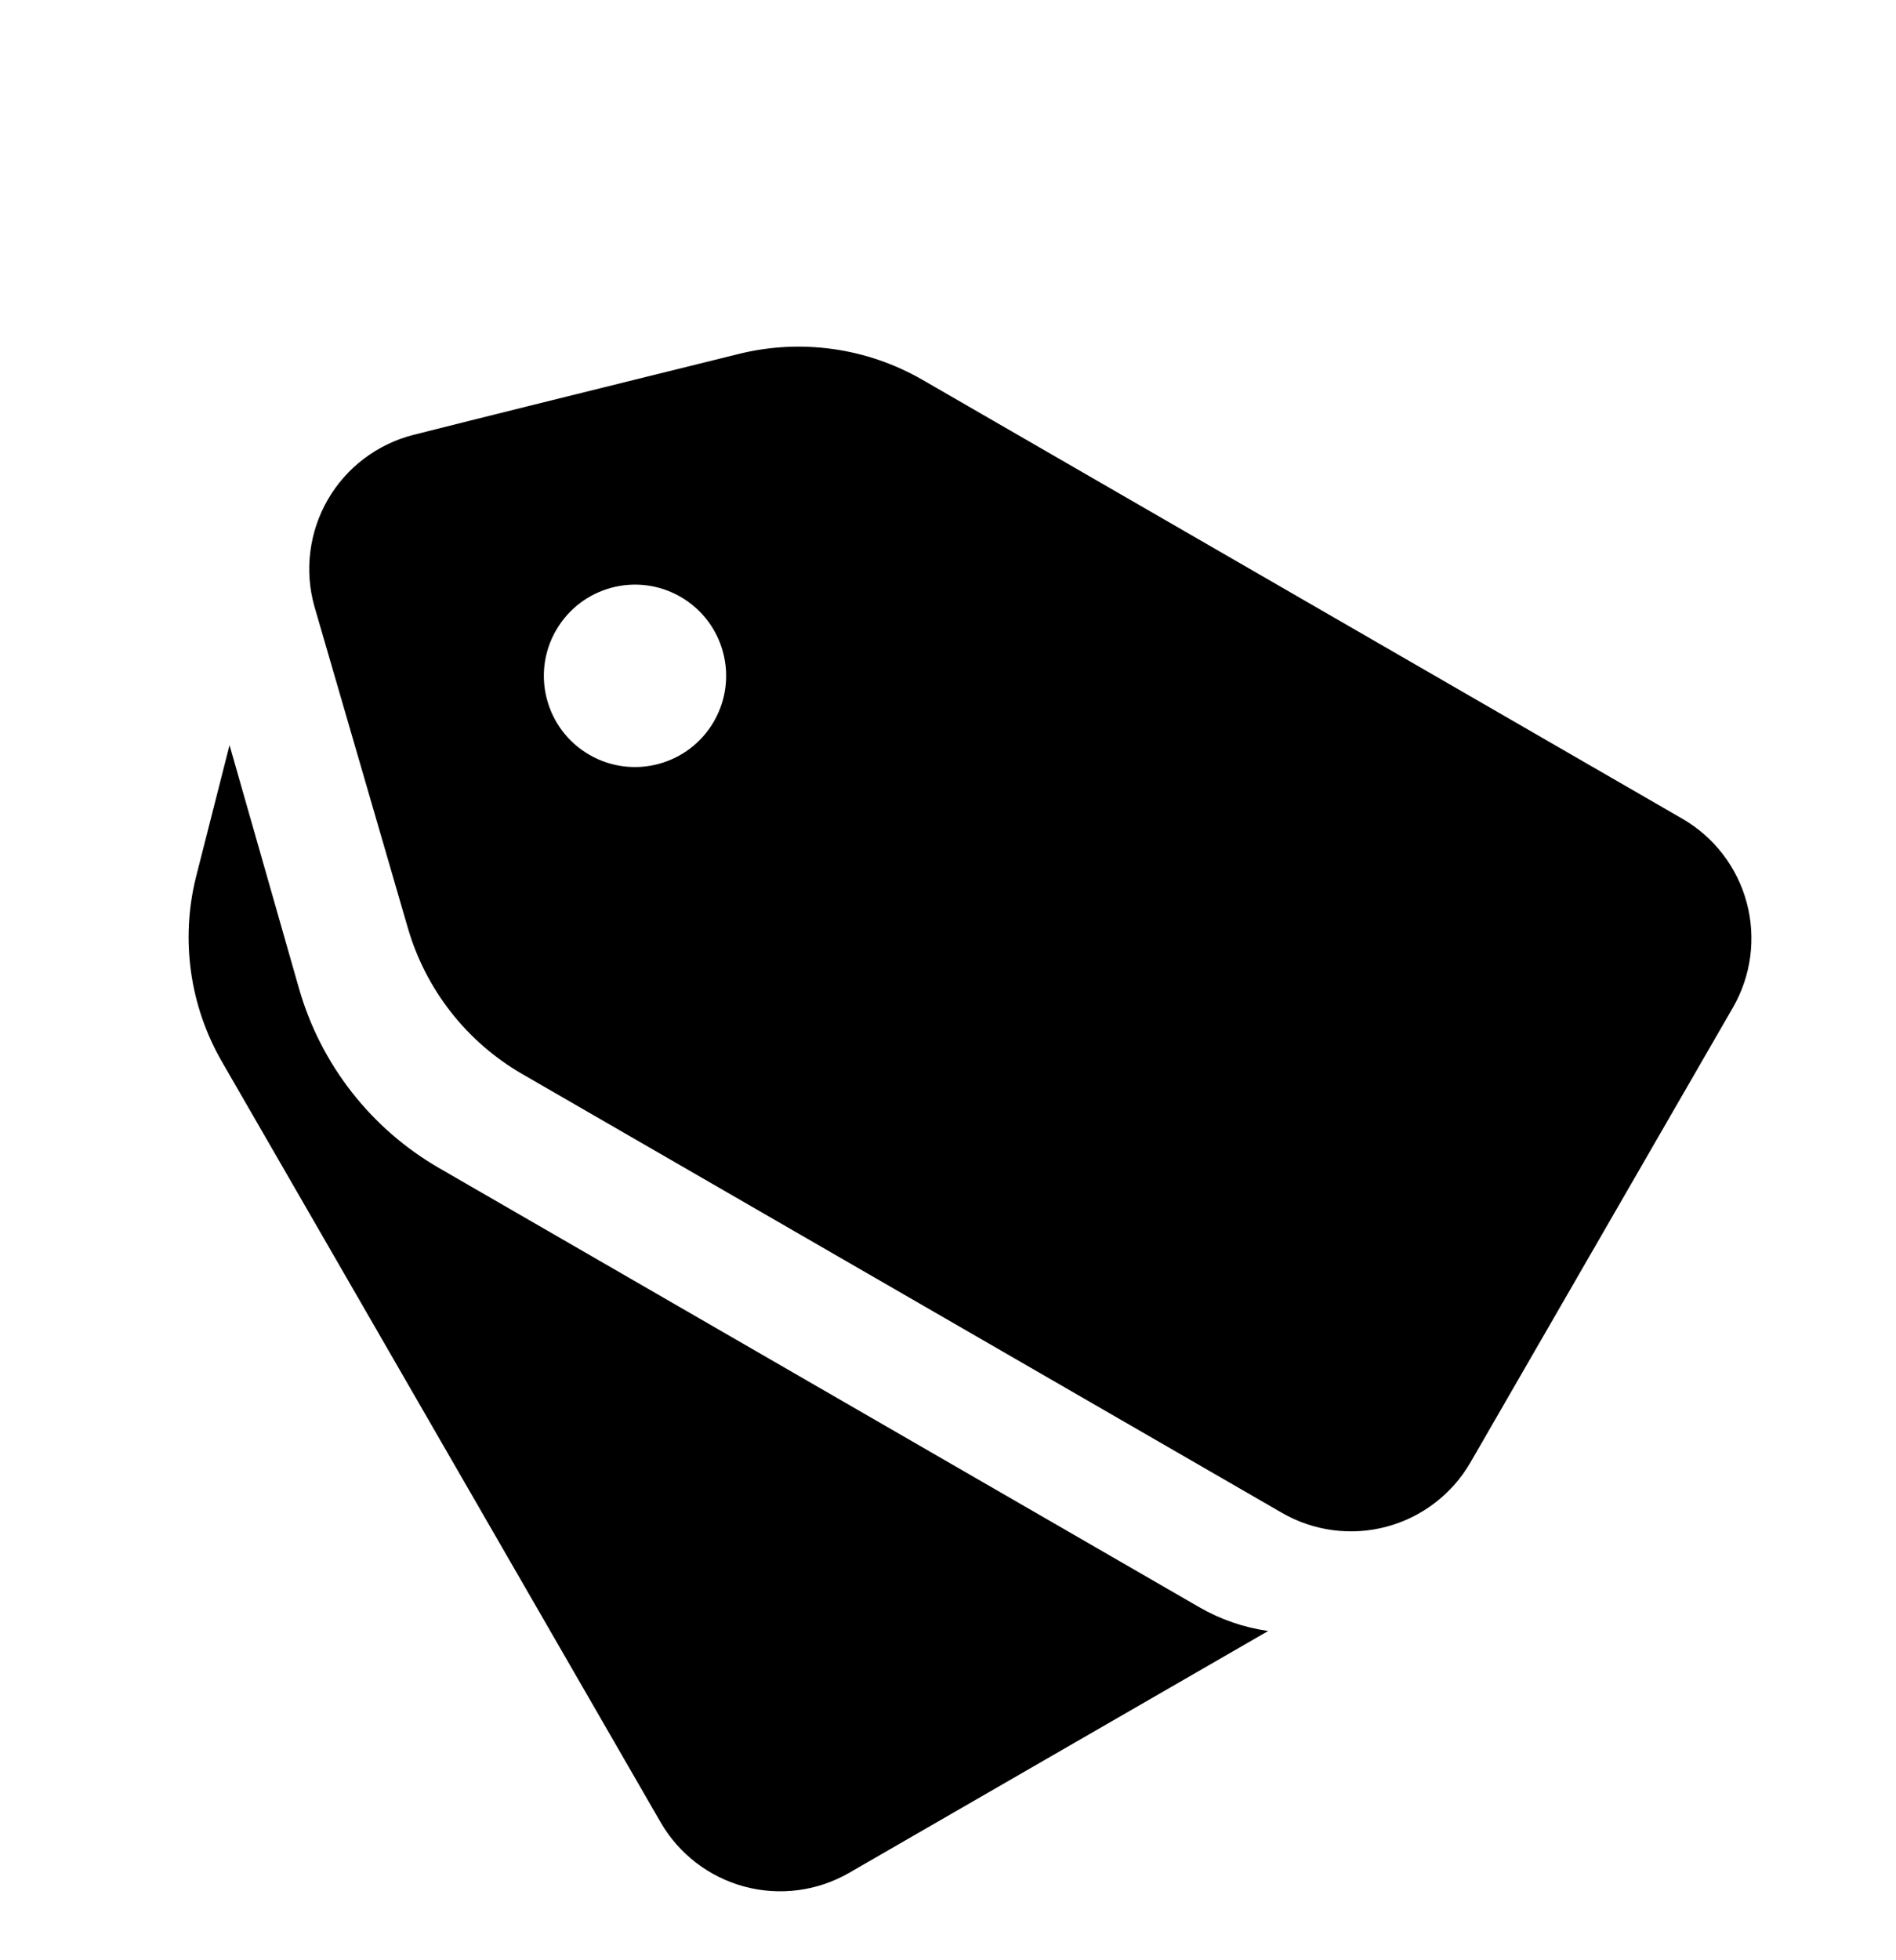 <svg width="30" height="31" viewBox="0 0 30 31" fill="none" xmlns="http://www.w3.org/2000/svg">
<g clip-path="url(#clip0_6655_137084)">
<g clip-path="url(#clip1_6655_137084)">
<path d="M3.512 16.791L10.452 28.817C10.742 29.319 11.219 29.685 11.779 29.835C12.339 29.985 12.935 29.907 13.437 29.617L20.066 25.793C19.682 25.738 19.312 25.611 18.976 25.417L6.951 18.474C5.872 17.852 5.077 16.836 4.733 15.639L3.632 11.784L3.099 13.878C2.855 14.866 3.003 15.91 3.512 16.791Z" fill="black"/>
<path fill-rule="evenodd" clip-rule="evenodd" d="M5.76 7.253C5.993 7.077 6.259 6.949 6.542 6.877C7.73 6.577 8.92 6.283 10.11 5.988C10.636 5.858 11.161 5.728 11.687 5.598C12.672 5.353 13.715 5.499 14.595 6.006L26.62 12.948C27.122 13.238 27.488 13.715 27.638 14.275C27.788 14.835 27.709 15.431 27.42 15.933L23.268 23.125C22.978 23.627 22.501 23.993 21.941 24.143C21.381 24.293 20.785 24.214 20.283 23.924L8.258 16.982C7.379 16.473 6.732 15.643 6.451 14.667L4.975 9.591C4.896 9.31 4.873 9.016 4.91 8.726C4.946 8.436 5.04 8.156 5.186 7.903C5.332 7.65 5.527 7.429 5.76 7.253ZM11.296 11.409C11.695 10.719 11.458 9.837 10.769 9.439C10.079 9.04 9.197 9.277 8.799 9.967C8.4 10.656 8.637 11.539 9.326 11.937C10.016 12.335 10.898 12.099 11.296 11.409Z" fill="black"/>
</g>
</g>
<defs>
<clipPath id="clip0_6655_137084">
<rect width="30" height="30" fill="white" transform="translate(0 0.637)"/>
</clipPath>
<clipPath id="clip1_6655_137084">
<rect width="26" height="26" fill="white" transform="translate(-6 24.137) rotate(-60)"/>
</clipPath>
</defs>
</svg>
